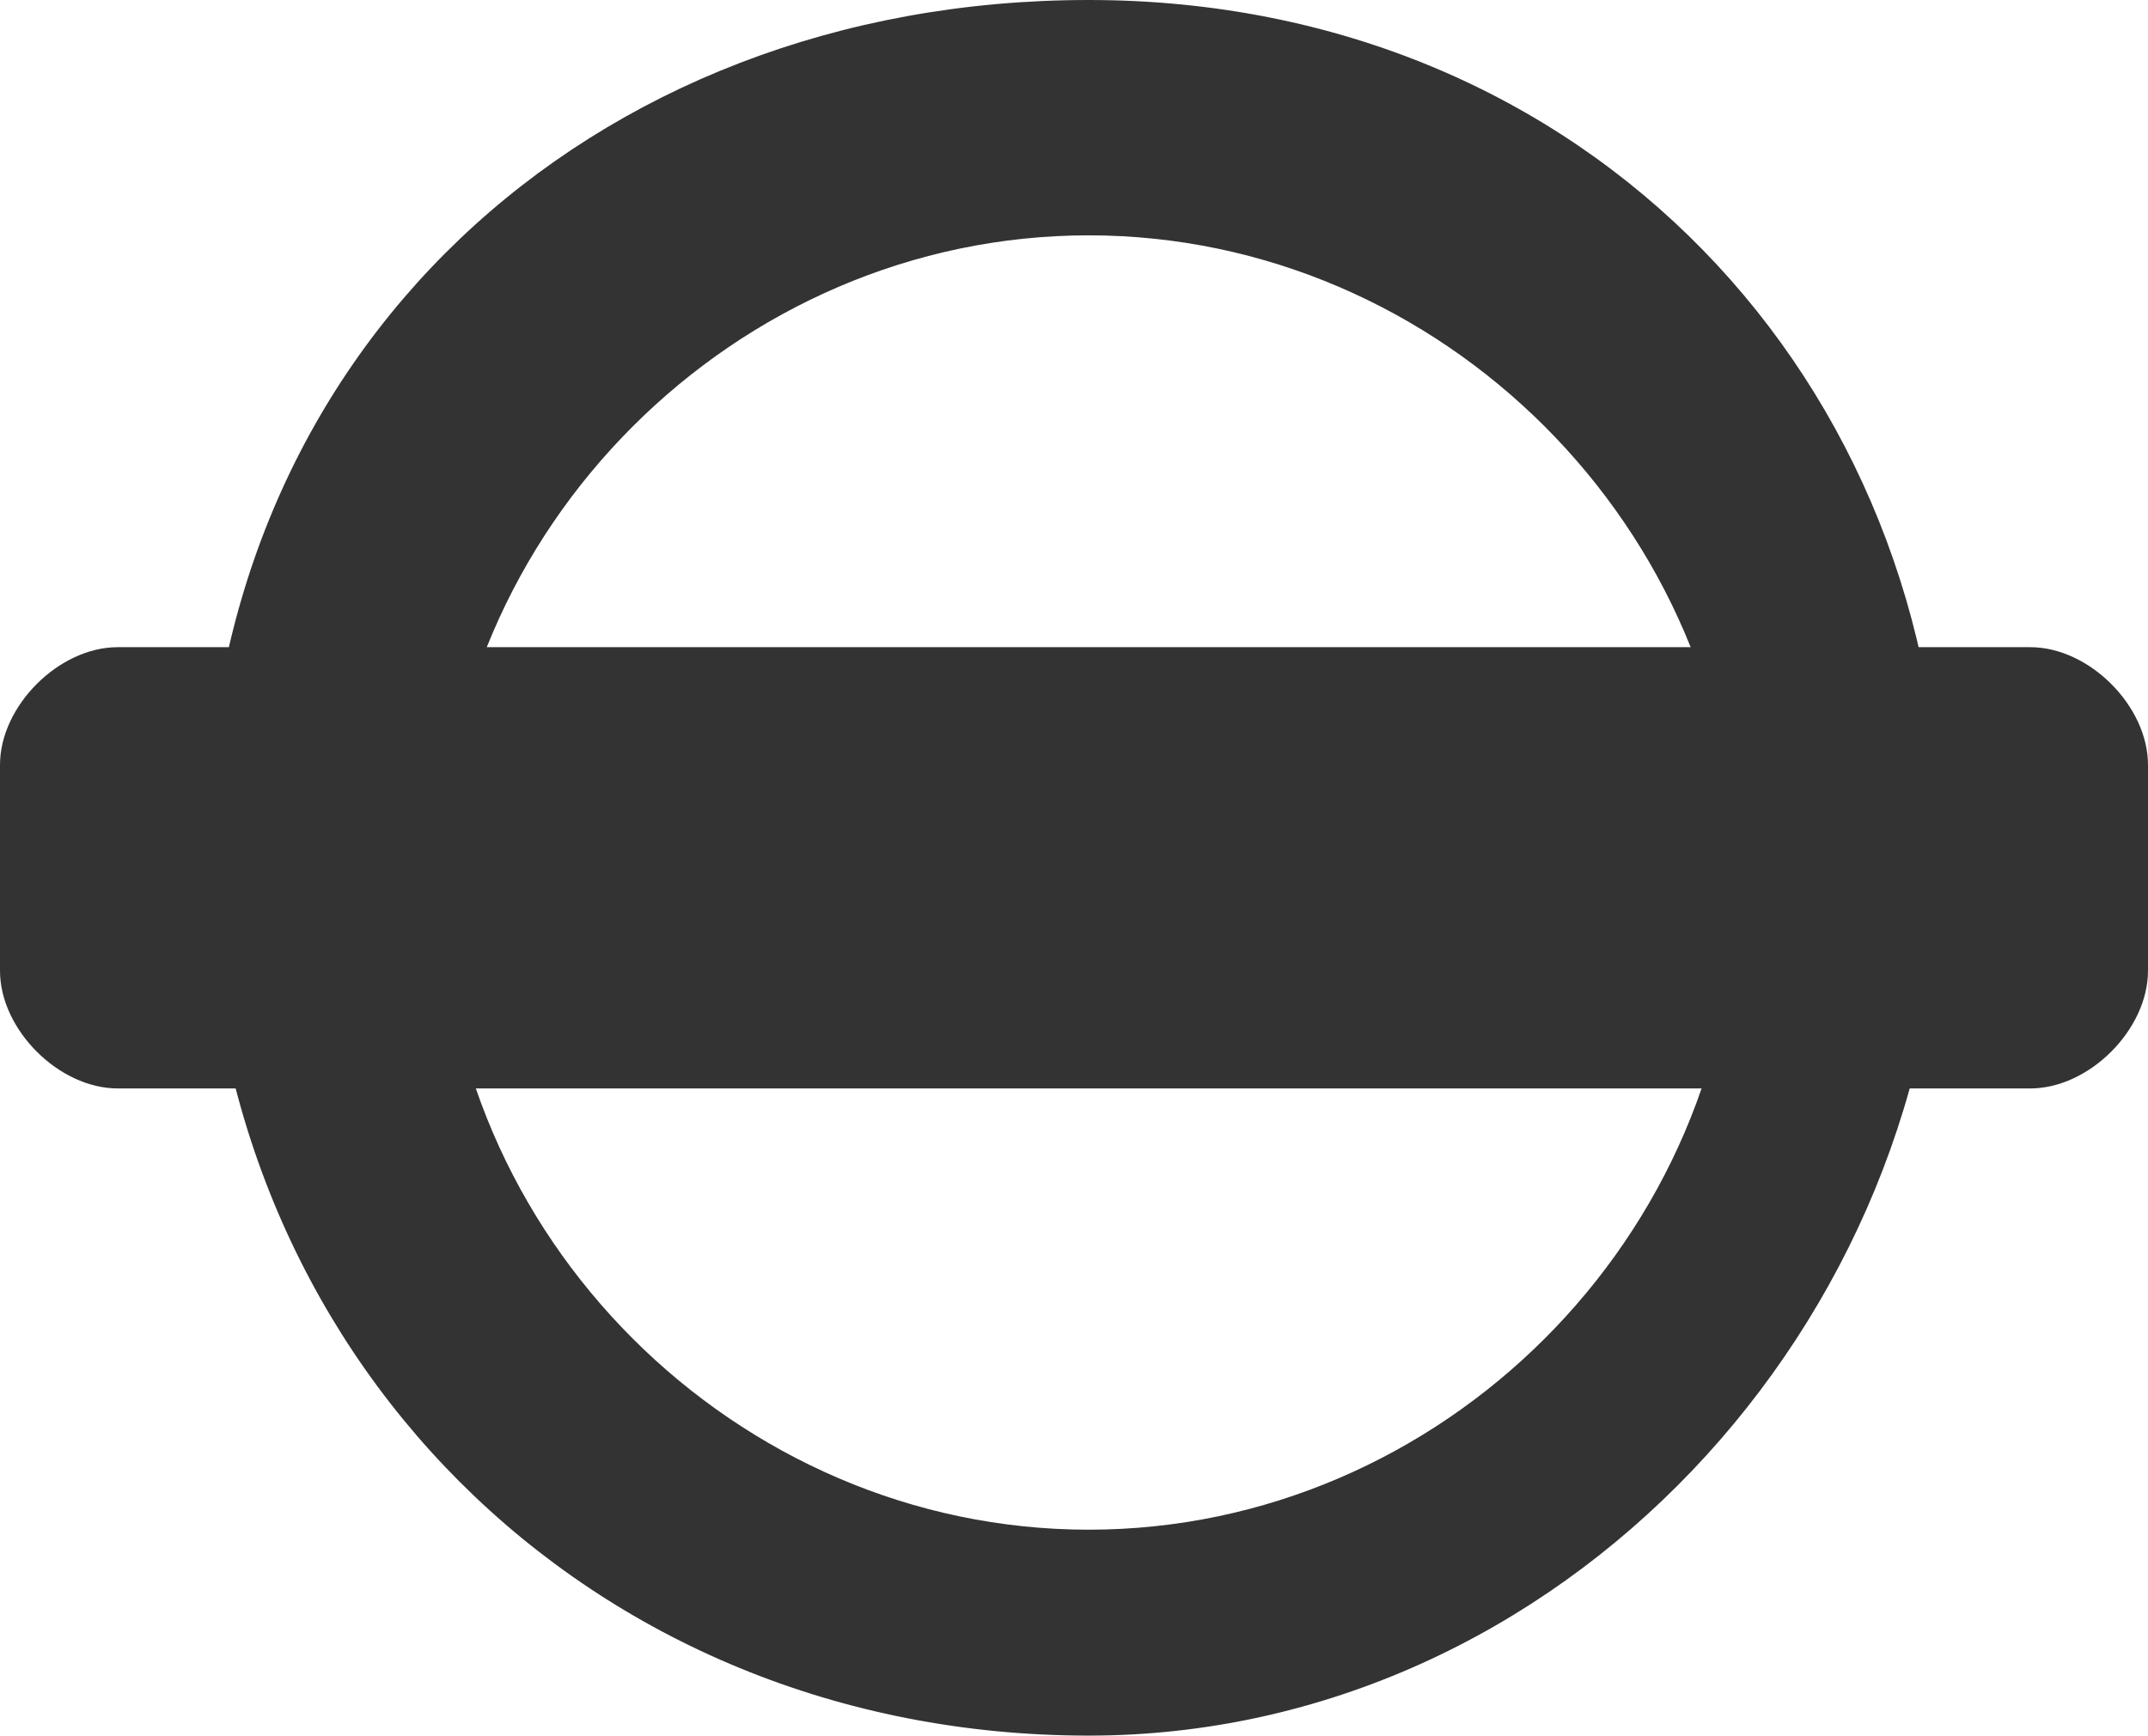 <?xml version="1.0" encoding="utf-8"?>
<!-- Generator: Adobe Illustrator 22.1.0, SVG Export Plug-In . SVG Version: 6.00 Build 0)  -->
<svg version="1.1" id="Layer_1" xmlns="http://www.w3.org/2000/svg" xmlns:xlink="http://www.w3.org/1999/xlink" x="0px" y="0px"
	 viewBox="0 0 7.3 5.9" style="enable-background:new 0 0 7.3 5.9;" xml:space="preserve">
<style type="text/css">
	.st0{fill:#333333;}
</style>
<g>
	<path class="st0" d="M3.7,5.9C2,5.9,0.7,4.6,0.7,2.9S2,0,3.7,0s2.9,1.3,2.9,2.9S5.3,5.9,3.7,5.9z M3.7,0.8c-1.2,0-2.2,1-2.2,2.2
		s1,2.2,2.2,2.2s2.2-1,2.2-2.2S4.9,0.8,3.7,0.8z"/>
	<path class="st0" d="M6.9,3.7H0.4C0.2,3.7,0,3.5,0,3.3V2.6c0-0.2,0.2-0.4,0.4-0.4h6.5c0.2,0,0.4,0.2,0.4,0.4v0.7
		C7.3,3.5,7.1,3.7,6.9,3.7z"/>
</g>
</svg>
